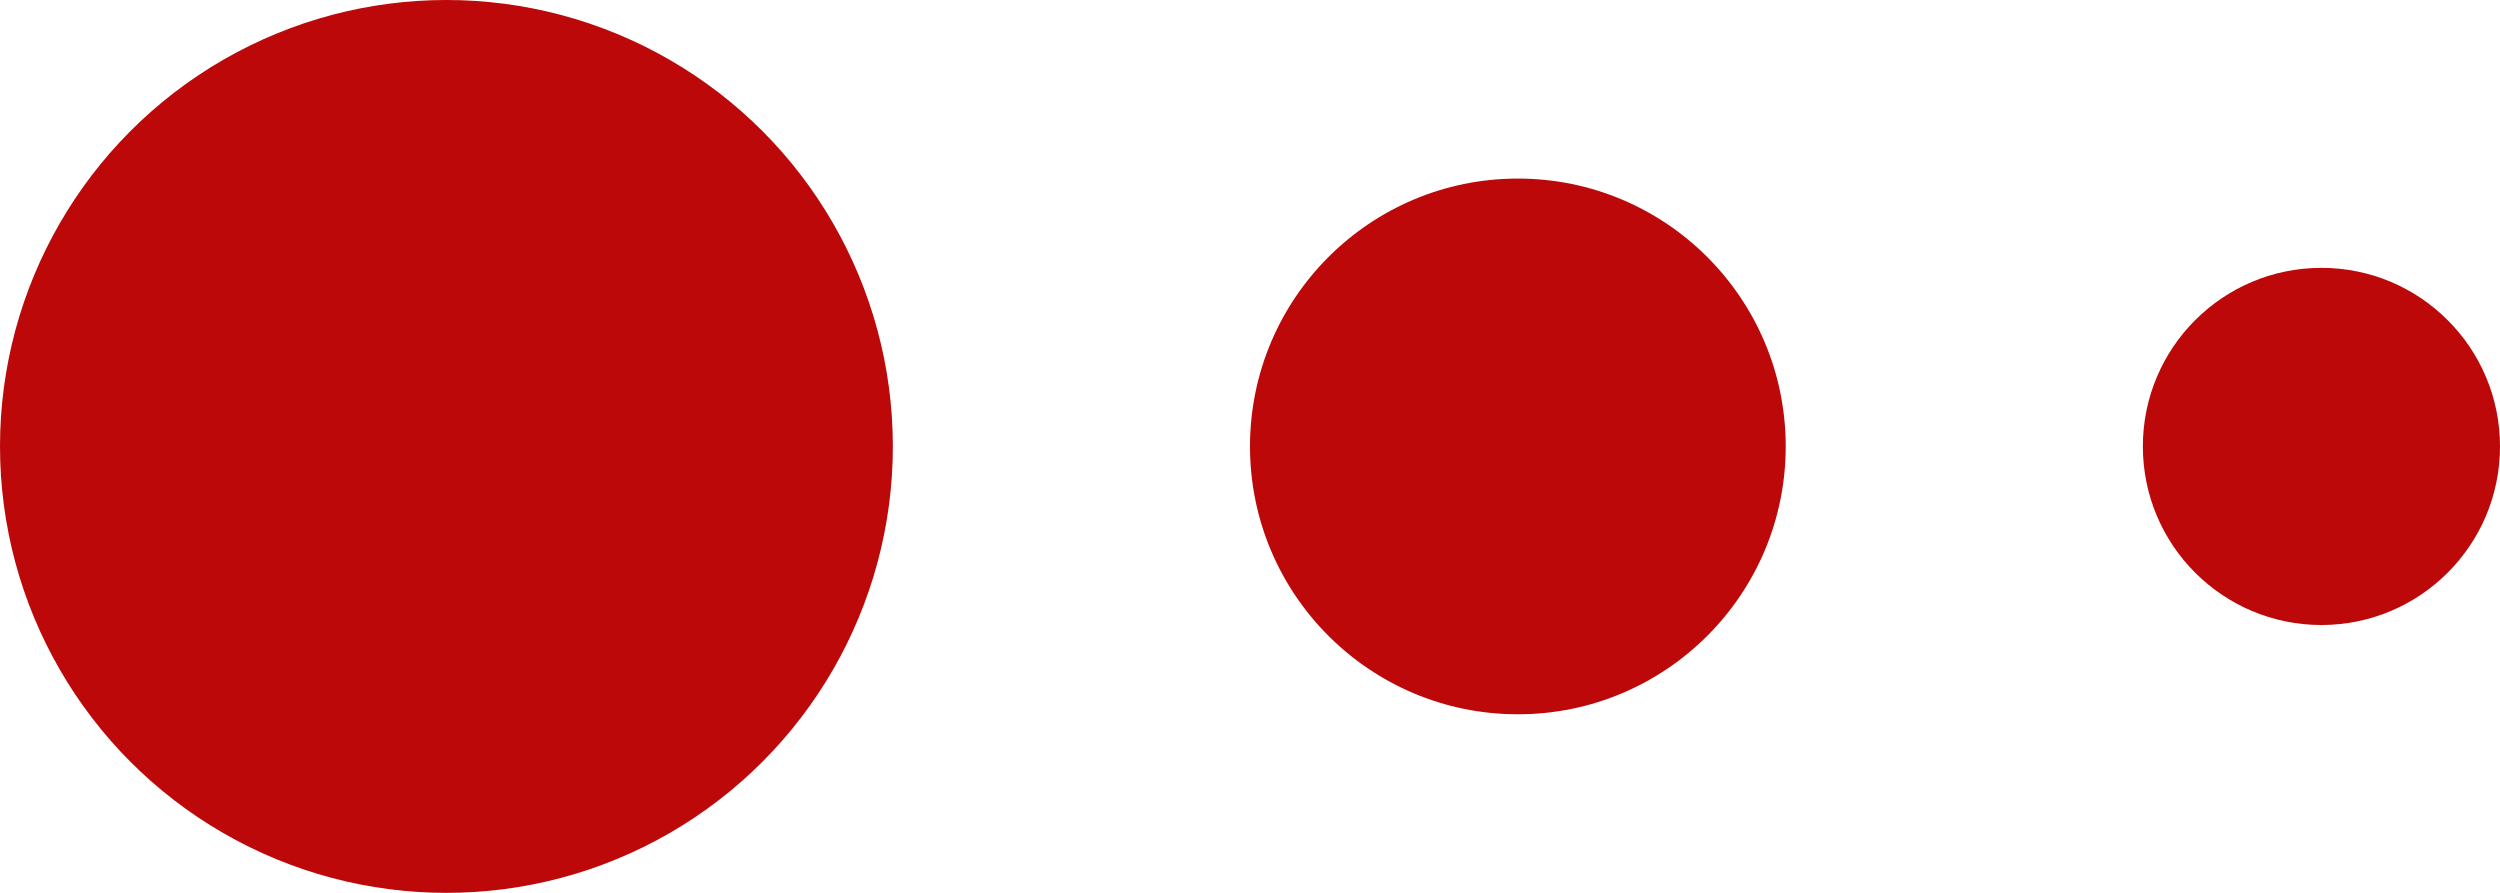 <svg width="28" height="10" viewBox="0 0 28 10" fill="none" xmlns="http://www.w3.org/2000/svg">
<circle cx="2" cy="2" r="2" transform="matrix(-1 0 0 1 28 3)" fill="#BC0808"/>
<circle cx="3" cy="3" r="3" transform="matrix(-1 0 0 1 20 2)" fill="#BC0808"/>
<circle cx="5" cy="5" r="5" transform="matrix(-1 0 0 1 10 0)" fill="#BC0808"/>
</svg>
